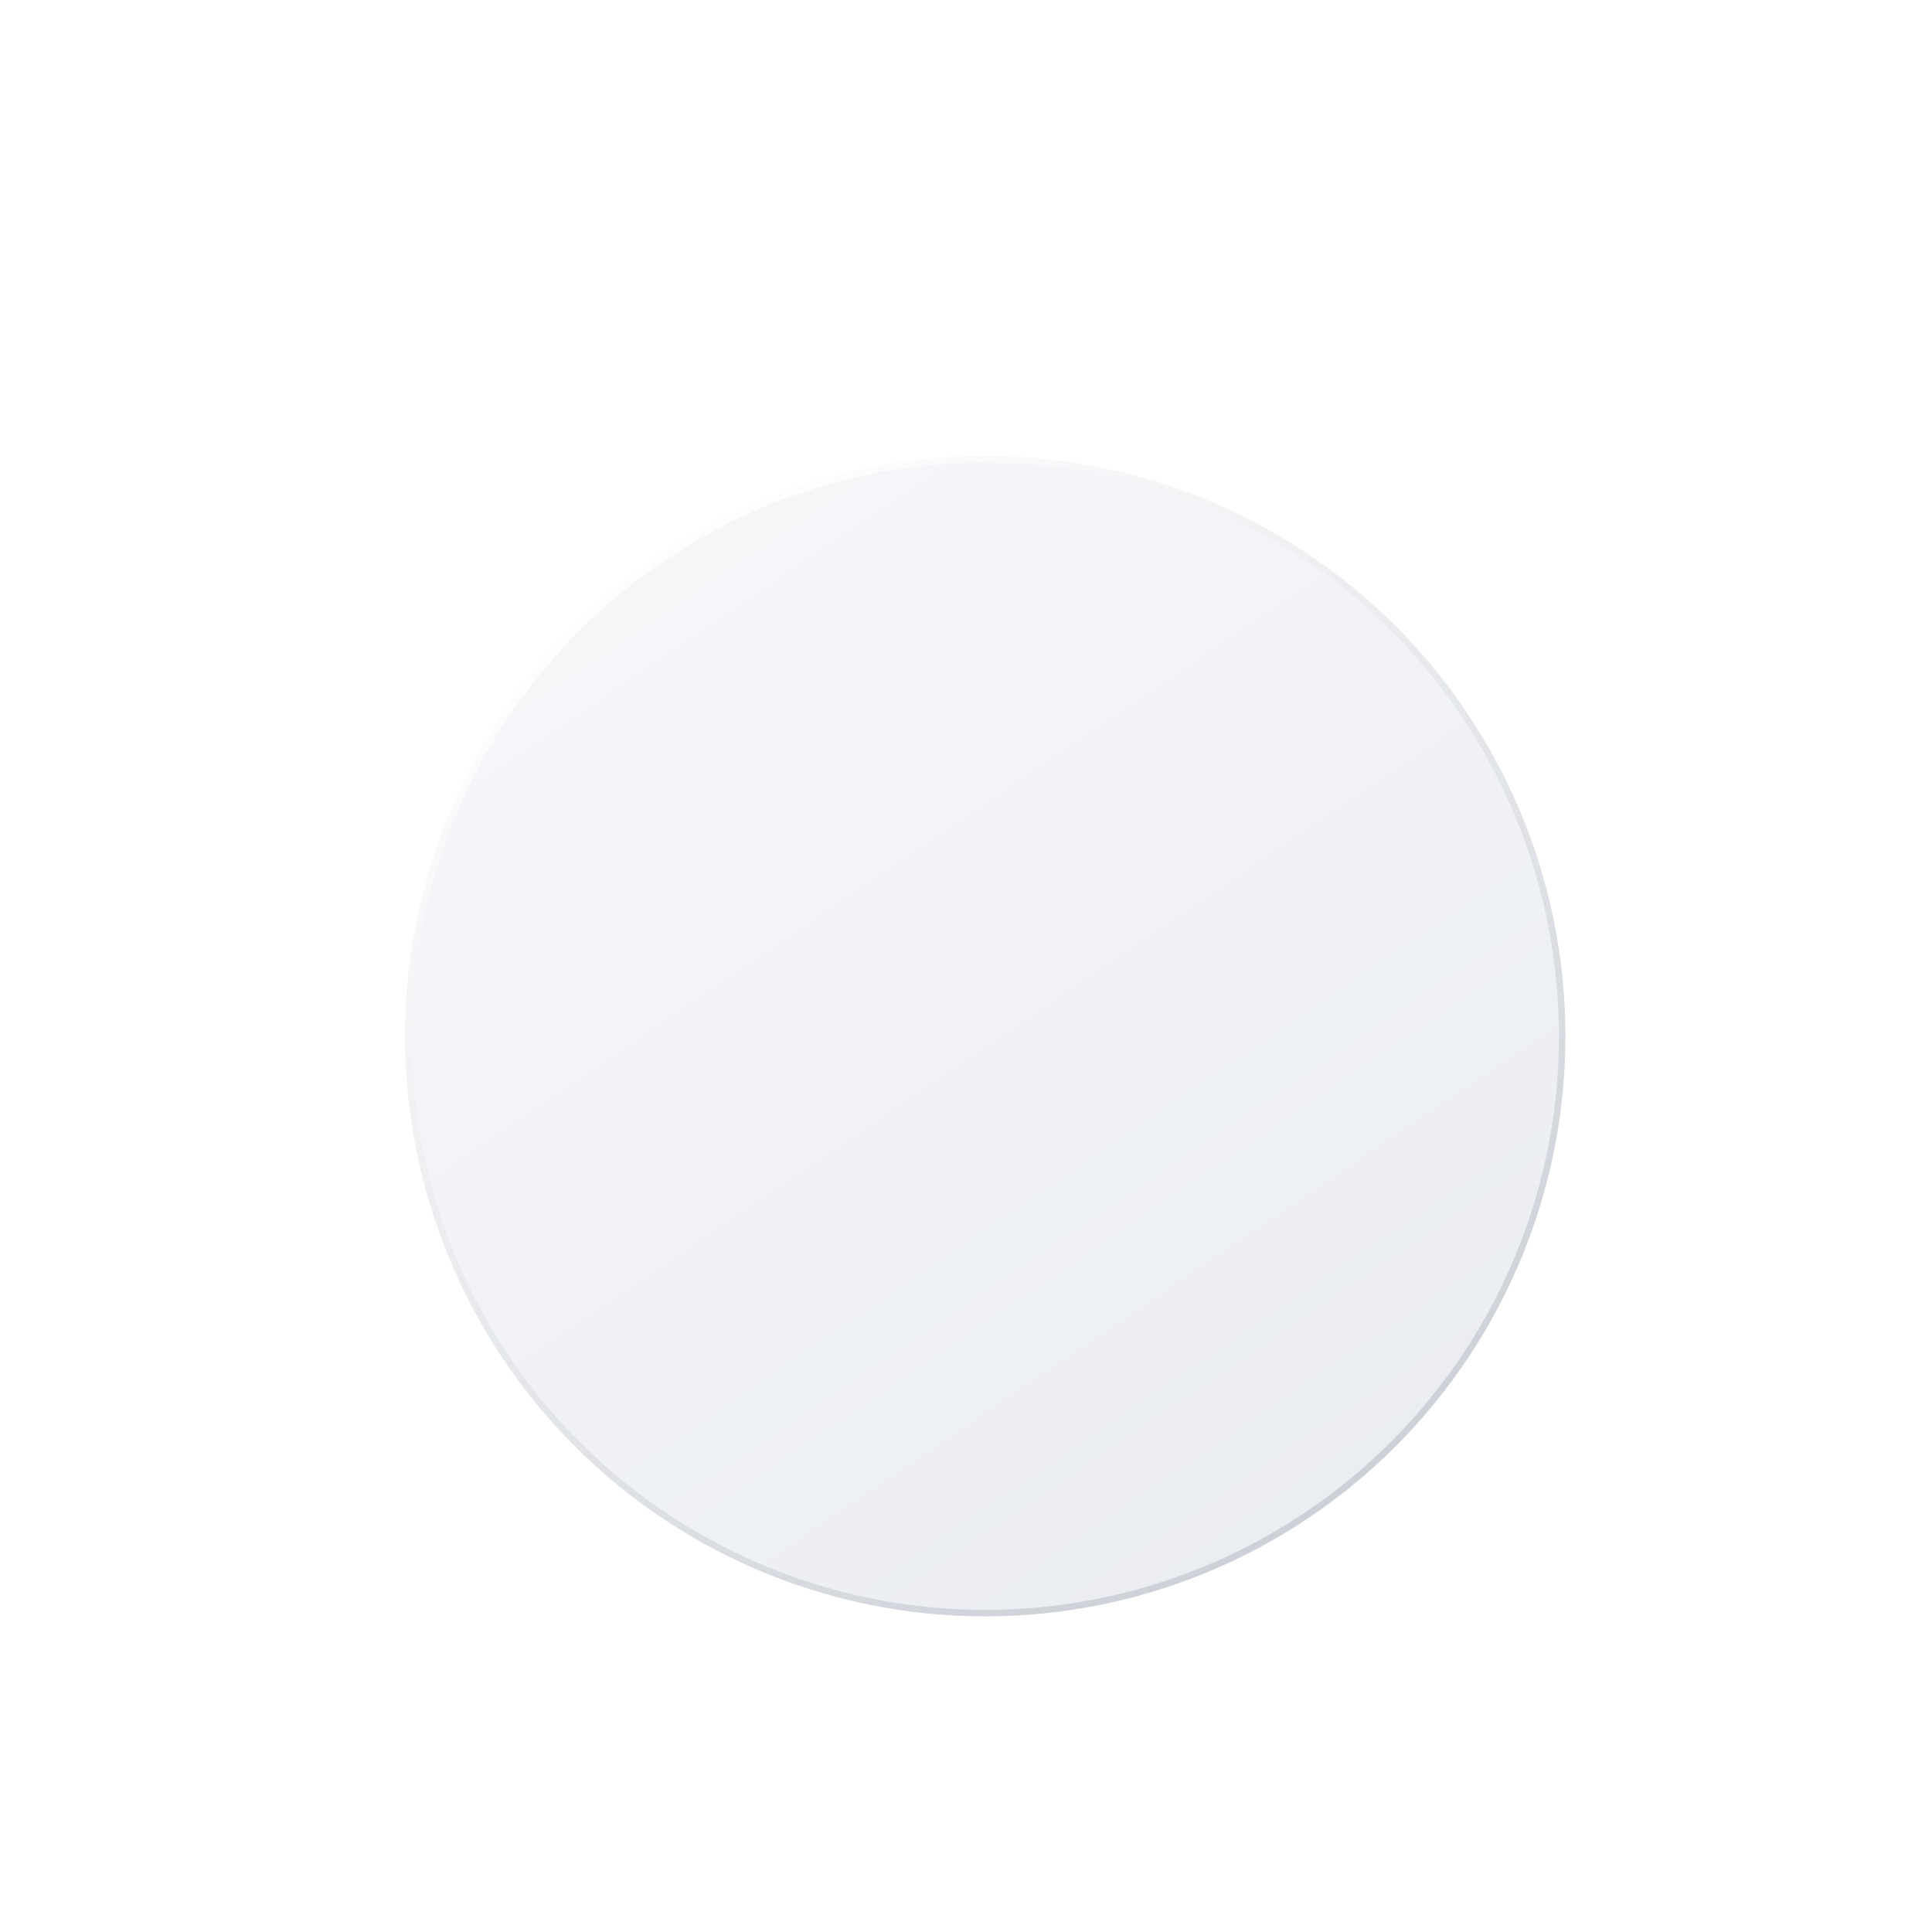 <svg width="301" height="301" viewBox="0 0 301 301" fill="none" xmlns="http://www.w3.org/2000/svg">
<g opacity="0.8" filter="url(#filter0_ddi_502_8160)">
<circle cx="150.5" cy="119.437" r="90.379" fill="url(#paint0_linear_502_8160)"/>
<circle cx="150.5" cy="119.437" r="89.879" stroke="url(#paint1_linear_502_8160)"/>
</g>
<defs>
<filter id="filter0_ddi_502_8160" x="0" y="0" width="301" height="301" filterUnits="userSpaceOnUse" color-interpolation-filters="sRGB">
<feFlood flood-opacity="0" result="BackgroundImageFix"/>
<feColorMatrix in="SourceAlpha" type="matrix" values="0 0 0 0 0 0 0 0 0 0 0 0 0 0 0 0 0 0 127 0" result="hardAlpha"/>
<feOffset dy="31"/>
<feGaussianBlur stdDeviation="30"/>
<feComposite in2="hardAlpha" operator="out"/>
<feColorMatrix type="matrix" values="0 0 0 0 0.557 0 0 0 0 0.608 0 0 0 0 0.682 0 0 0 0.2 0"/>
<feBlend mode="normal" in2="BackgroundImageFix" result="effect1_dropShadow_502_8160"/>
<feColorMatrix in="SourceAlpha" type="matrix" values="0 0 0 0 0 0 0 0 0 0 0 0 0 0 0 0 0 0 127 0" result="hardAlpha"/>
<feOffset dy="8"/>
<feGaussianBlur stdDeviation="7.5"/>
<feComposite in2="hardAlpha" operator="out"/>
<feColorMatrix type="matrix" values="0 0 0 0 0.557 0 0 0 0 0.608 0 0 0 0 0.682 0 0 0 0.5 0"/>
<feBlend mode="normal" in2="effect1_dropShadow_502_8160" result="effect2_dropShadow_502_8160"/>
<feBlend mode="normal" in="SourceGraphic" in2="effect2_dropShadow_502_8160" result="shape"/>
<feColorMatrix in="SourceAlpha" type="matrix" values="0 0 0 0 0 0 0 0 0 0 0 0 0 0 0 0 0 0 127 0" result="hardAlpha"/>
<feOffset dx="3" dy="3"/>
<feGaussianBlur stdDeviation="4"/>
<feComposite in2="hardAlpha" operator="arithmetic" k2="-1" k3="1"/>
<feColorMatrix type="matrix" values="0 0 0 0 1 0 0 0 0 1 0 0 0 0 1 0 0 0 0.5 0"/>
<feBlend mode="normal" in2="shape" result="effect3_innerShadow_502_8160"/>
</filter>
<linearGradient id="paint0_linear_502_8160" x1="89.078" y1="40.066" x2="204.151" y2="209.874" gradientUnits="userSpaceOnUse">
<stop stop-color="#F5F5F9"/>
<stop offset="0.99" stop-color="#E4E8EE"/>
</linearGradient>
<linearGradient id="paint1_linear_502_8160" x1="92.58" y1="44.068" x2="197.147" y2="196.666" gradientUnits="userSpaceOnUse">
<stop stop-color="white"/>
<stop offset="1" stop-color="#C0C5CD"/>
</linearGradient>
</defs>
</svg>

